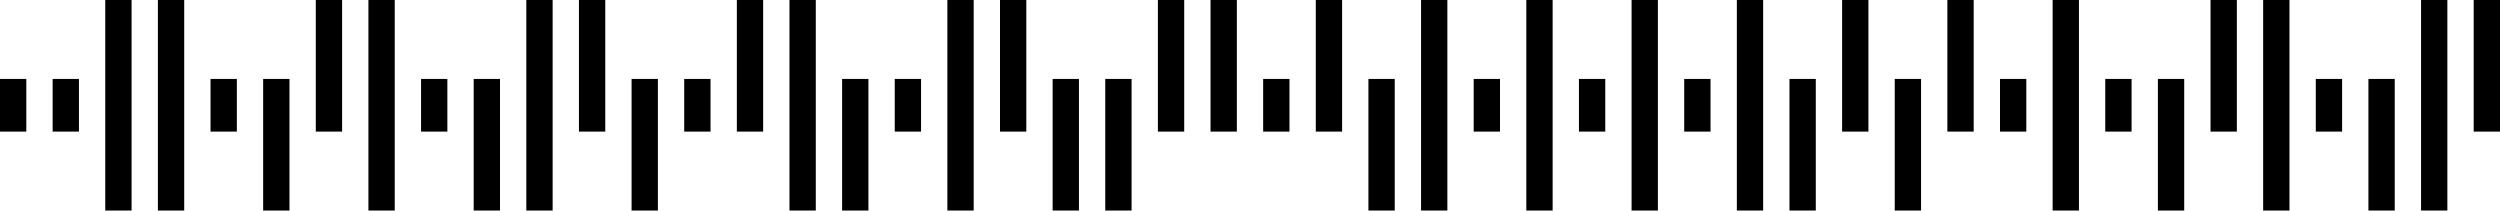 <?xml version="1.0" standalone="no"?>
<!DOCTYPE svg PUBLIC "-//W3C//DTD SVG 1.1//EN" "http://www.w3.org/Graphics/SVG/1.1/DTD/svg11.dtd">
<svg width="190" height="16" version="1.1" xmlns="http://www.w3.org/2000/svg">
 <desc>Zint Generated Symbol</desc>
 <g id="barcode" fill="#000000">
  <rect x="0" y="0" width="190" height="16" fill="#FFFFFF"/>
  <path d="M8 0h2v16h-2ZM12 0h2v16h-2ZM24 0h2v10h-2ZM28 0h2v16h-2ZM40 0h2v16h-2ZM44 0h2v10h-2ZM56 0h2v10h-2ZM60 0h2v16h-2ZM72 0h2v16h-2ZM76 0h2v10h-2ZM88 0h2v10h-2ZM92 0h2v10h-2ZM100 0h2v10h-2ZM108 0h2v16h-2ZM116 0h2v16h-2ZM124 0h2v16h-2ZM132 0h2v16h-2ZM140 0h2v10h-2ZM148 0h2v10h-2ZM156 0h2v16h-2ZM168 0h2v10h-2ZM172 0h2v16h-2ZM184 0h2v16h-2ZM188 0h2v10h-2ZM0 6h2v4h-2ZM4 6h2v4h-2ZM16 6h2v4h-2ZM20 6h2v10h-2ZM32 6h2v4h-2ZM36 6h2v10h-2ZM48 6h2v10h-2ZM52 6h2v4h-2ZM64 6h2v10h-2ZM68 6h2v4h-2ZM80 6h2v10h-2ZM84 6h2v10h-2ZM96 6h2v4h-2ZM104 6h2v10h-2ZM112 6h2v4h-2ZM120 6h2v4h-2ZM128 6h2v4h-2ZM136 6h2v10h-2ZM144 6h2v10h-2ZM152 6h2v4h-2ZM160 6h2v4h-2ZM164 6h2v10h-2ZM176 6h2v4h-2ZM180 6h2v10h-2Z"/>
 </g>
</svg>

